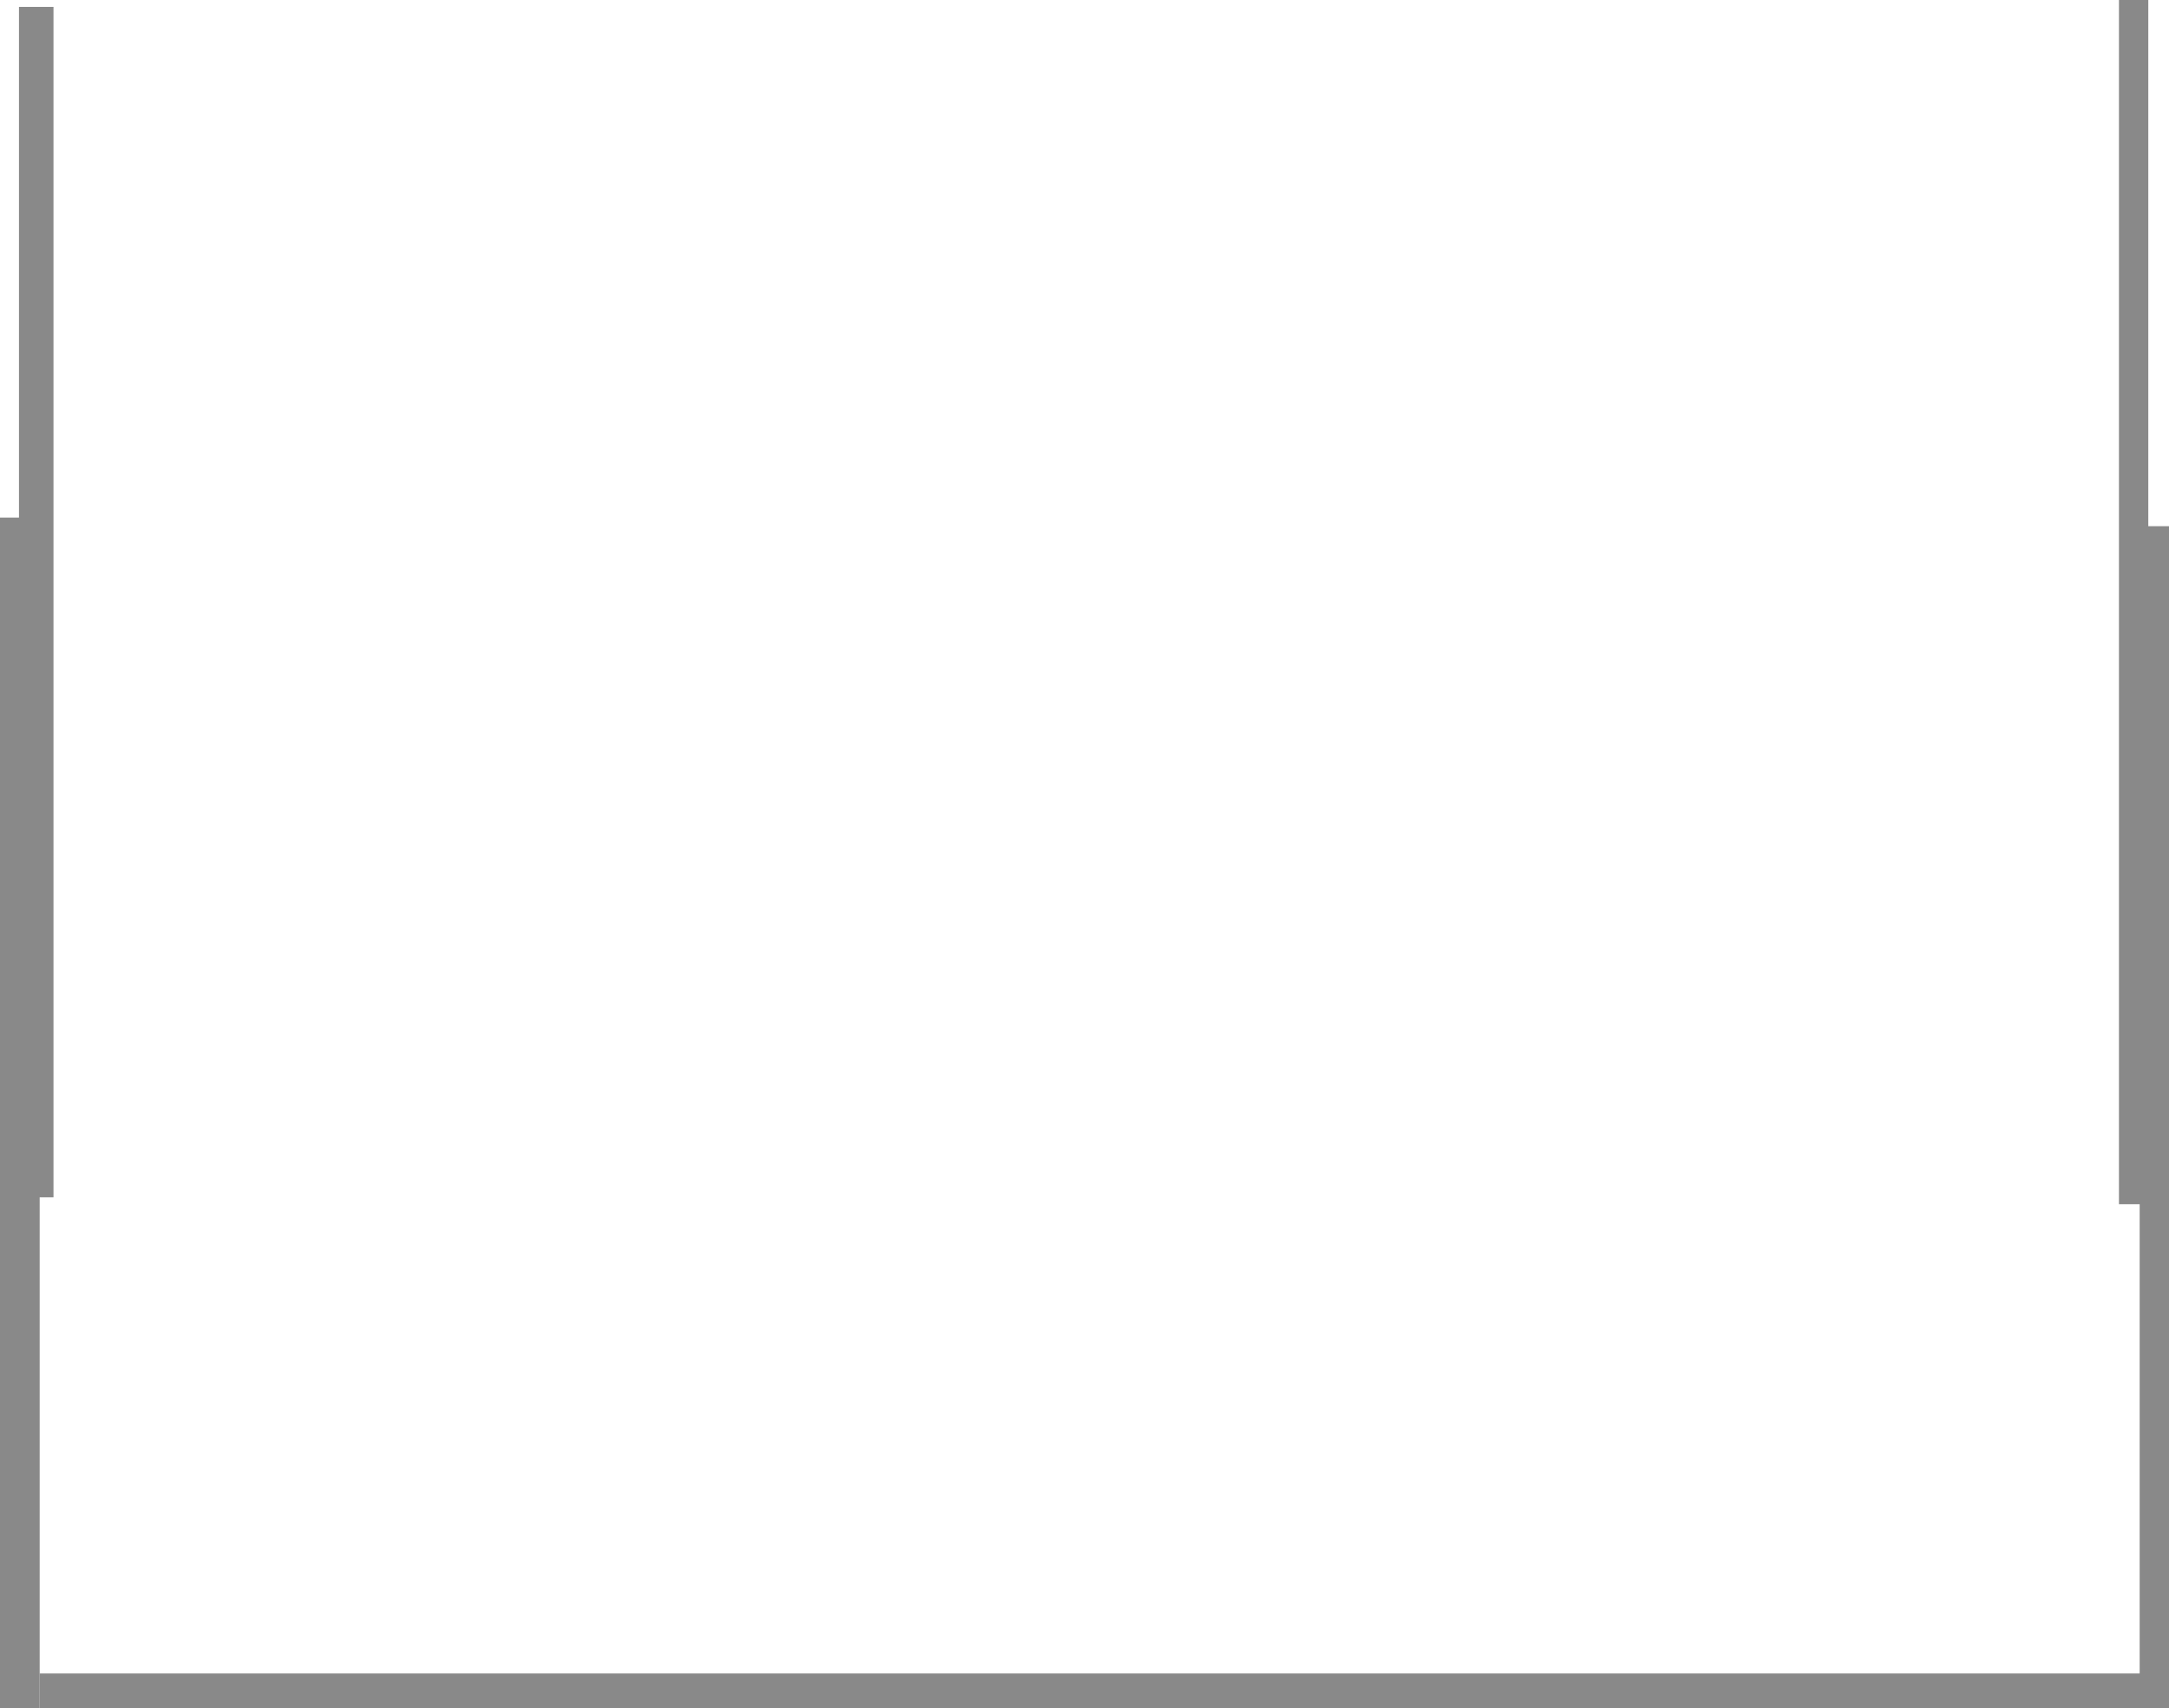 <svg width="1257" height="990" viewBox="0 0 1257 990" fill="none" xmlns="http://www.w3.org/2000/svg">
<rect x="11" y="4" width="20" height="690" fill="#898989"/>
<rect y="300" width="23" height="690" fill="#898989"/>
<rect x="23" y="970" width="1218" height="20" fill="#898989"/>
<rect x="1240" y="305" width="17" height="685" fill="#898989"/>
<rect x="1228" width="17" height="698" fill="#898989"/>
</svg>
